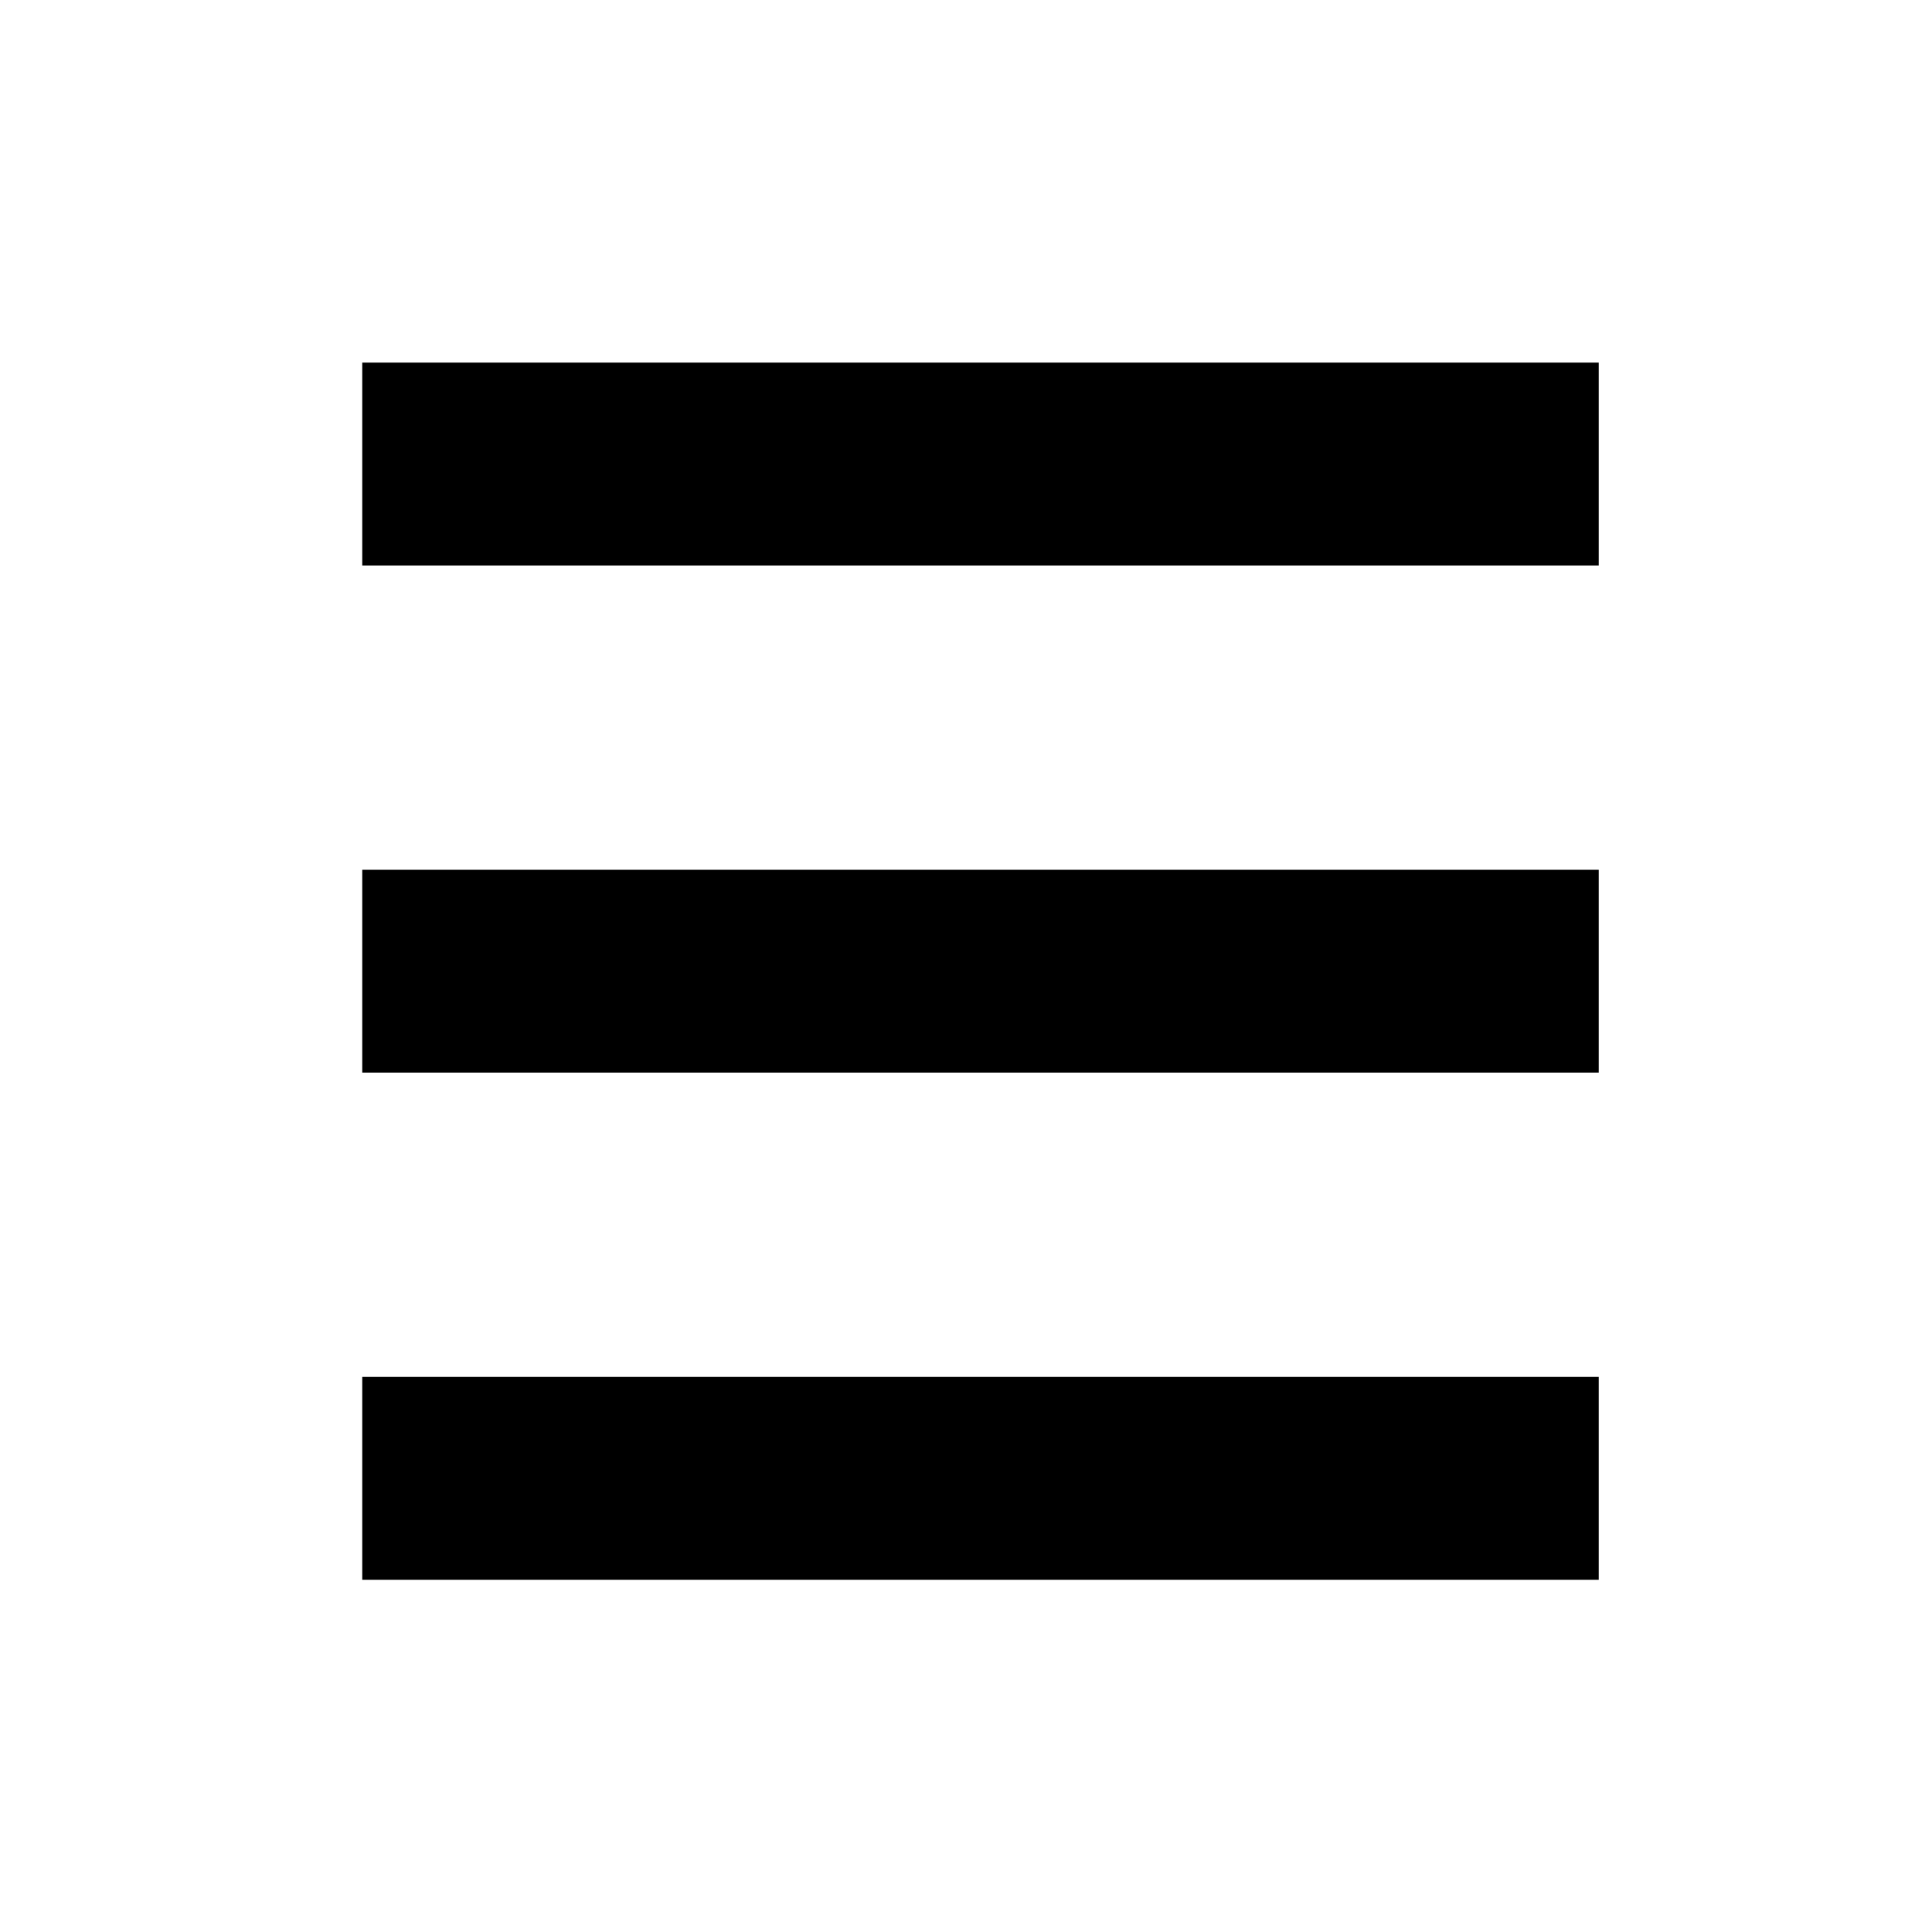 <?xml version="1.0" encoding="UTF-8" standalone="no"?>
<!--?xml version="1.0" encoding="utf-8"?-->

<!-- Generator: Adobe Illustrator 18.1.1, SVG Export Plug-In . SVG Version: 6.00 Build 0)  -->

<svg
   version="1.1"
   id="_x32_"
   x="0px"
   y="0px"
   viewBox="0 0 16 16"
   style="opacity:1"
   xml:space="preserve"
   sodipodi:docname="menu.svg"
   width="16"
   height="16"
   inkscape:version="1.3.2 (091e20e, 2023-11-25, custom)"
   xmlns:inkscape="http://www.inkscape.org/namespaces/inkscape"
   xmlns:sodipodi="http://sodipodi.sourceforge.net/DTD/sodipodi-0.dtd"
   xmlns="http://www.w3.org/2000/svg"
   xmlns:svg="http://www.w3.org/2000/svg"><defs
   id="defs3" /><sodipodi:namedview
   id="namedview3"
   pagecolor="#ffffff"
   bordercolor="#000000"
   borderopacity="0.25"
   inkscape:showpageshadow="2"
   inkscape:pageopacity="0.0"
   inkscape:pagecheckerboard="0"
   inkscape:deskcolor="#d1d1d1"
   showgrid="true"
   showguides="false"
   inkscape:zoom="45.254834"
   inkscape:cx="15.368524"
   inkscape:cy="11.059592"
   inkscape:window-width="2560"
   inkscape:window-height="1369"
   inkscape:window-x="-8"
   inkscape:window-y="-8"
   inkscape:window-maximized="1"
   inkscape:current-layer="_x32_"><inkscape:grid
     id="grid3"
     units="px"
     originx="-91.721"
     originy="-101.988"
     spacingx="1"
     spacingy="1"
     empcolor="#0099e5"
     empopacity="0.302"
     color="#0099e5"
     opacity="0.149"
     empspacing="5"
     dotted="false"
     gridanglex="30"
     gridanglez="30"
     visible="true" /></sodipodi:namedview>
<style
   type="text/css"
   id="style1">
	.st0{fill:#4B4B4B;}
</style>
<g
   id="g3"
   transform="matrix(0.02,0,0,0.021,3,2.667)">
	<rect
   y="16"
   class="st0"
   width="512"
   height="80"
   style="fill:#000000"
   id="rect1"
   x="0" />
	<rect
   y="216.008"
   class="st0"
   width="512"
   height="79.984"
   style="fill:#000000"
   id="rect2"
   x="0" />
	<rect
   y="416"
   class="st0"
   width="512"
   height="80"
   style="fill:#000000"
   id="rect3"
   x="0" />
</g>
</svg>

